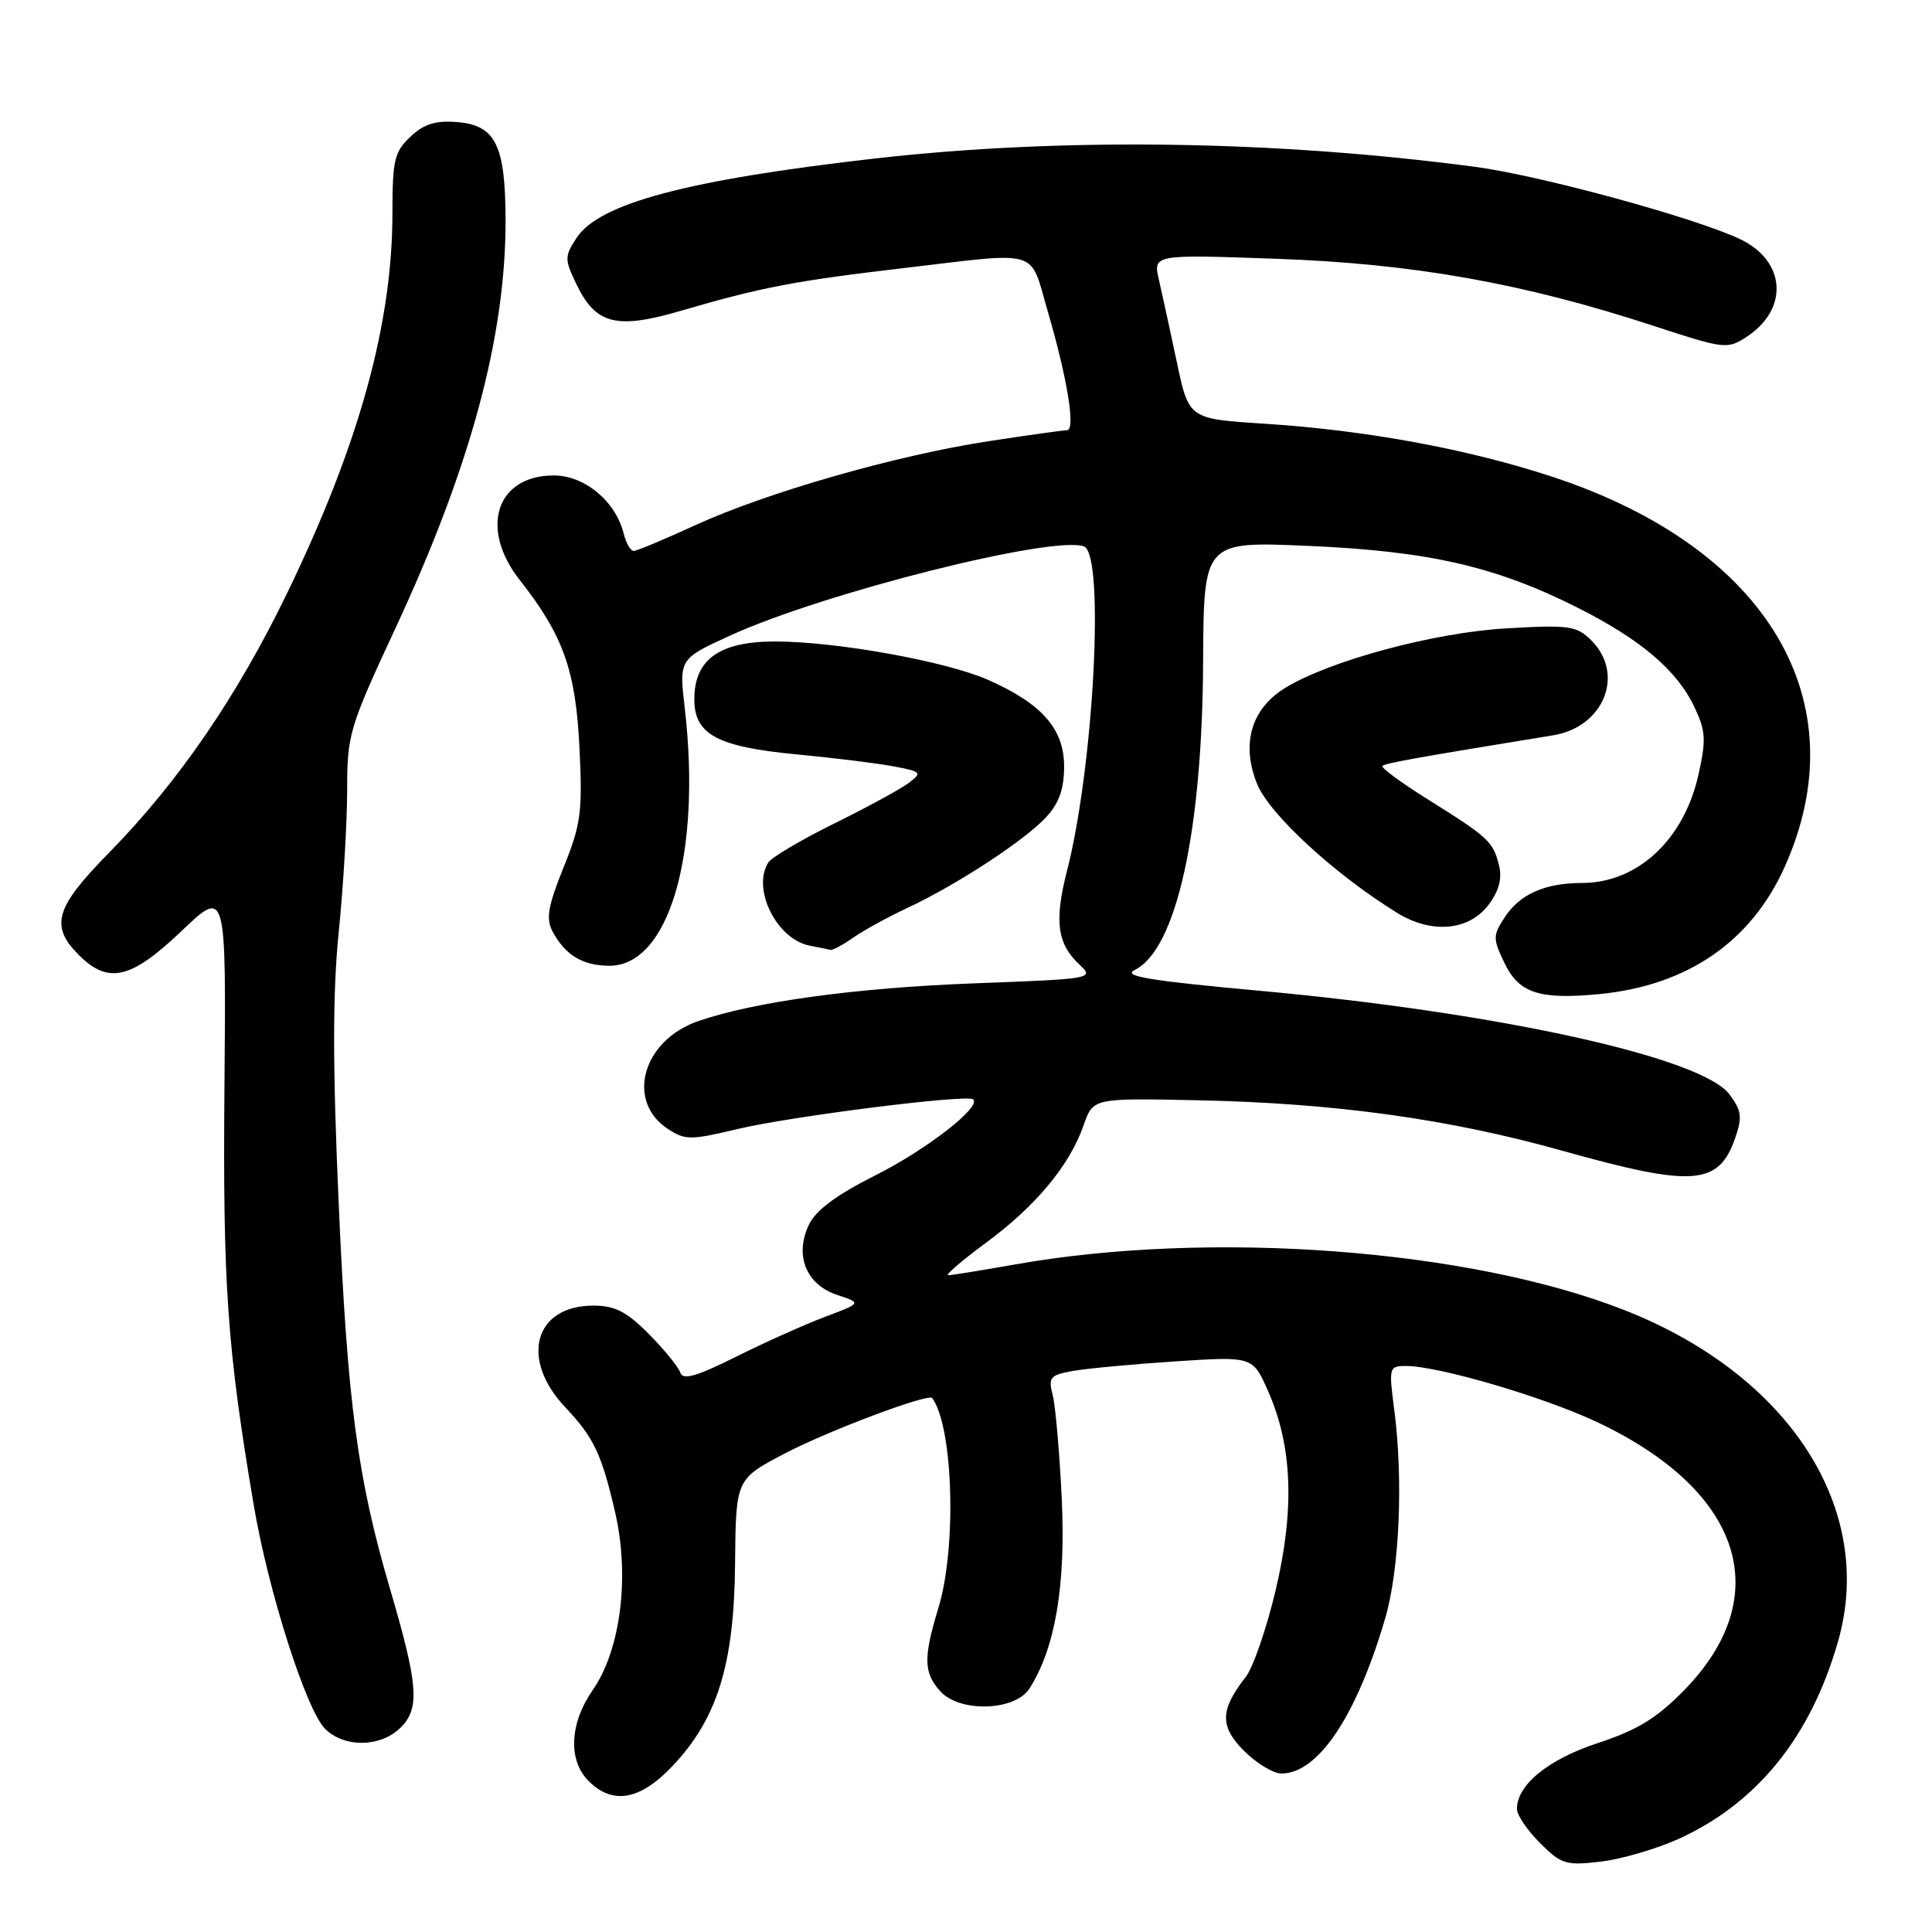 <?xml version="1.0" encoding="UTF-8" standalone="no"?>
<!DOCTYPE svg PUBLIC "-//W3C//DTD SVG 1.1//EN" "http://www.w3.org/Graphics/SVG/1.1/DTD/svg11.dtd" >
<svg xmlns="http://www.w3.org/2000/svg" xmlns:xlink="http://www.w3.org/1999/xlink" version="1.1" viewBox="0 0 256 256">
 <g >
 <path fill="currentColor"
d=" M 222.50 243.63 C 232.86 238.88 239.90 230.17 243.53 217.57 C 248.60 200.00 237.11 182.16 215.18 173.57 C 194.61 165.51 160.45 162.96 134.53 167.54 C 130.11 168.32 126.11 168.97 125.64 168.98 C 125.17 168.99 127.42 167.06 130.64 164.68 C 137.25 159.81 141.75 154.39 143.59 149.09 C 144.84 145.50 144.84 145.50 158.67 145.79 C 176.91 146.17 192.00 148.26 207.13 152.51 C 224.36 157.34 227.73 157.09 229.92 150.80 C 230.88 148.04 230.77 147.17 229.17 145.02 C 225.52 140.11 198.57 134.17 166.88 131.28 C 152.32 129.95 148.68 129.35 150.35 128.53 C 155.86 125.84 159.32 110.26 159.42 87.61 C 159.50 71.72 159.50 71.72 173.50 72.34 C 189.38 73.04 198.22 75.07 209.02 80.51 C 217.40 84.73 222.21 88.82 224.51 93.67 C 226.02 96.84 226.09 98.03 225.05 102.67 C 223.12 111.29 216.97 117.00 209.61 117.00 C 204.73 117.00 201.39 118.48 199.40 121.52 C 197.81 123.94 197.80 124.36 199.32 127.54 C 201.25 131.59 203.91 132.48 211.84 131.73 C 223.53 130.62 232.01 124.82 236.48 114.87 C 246.31 92.95 234.25 72.62 205.83 63.22 C 194.64 59.52 181.08 57.01 167.51 56.14 C 157.52 55.50 157.52 55.50 155.94 48.00 C 155.07 43.88 154.00 38.97 153.57 37.11 C 152.78 33.71 152.78 33.71 169.14 34.29 C 187.25 34.93 201.83 37.52 219.05 43.16 C 228.51 46.26 228.88 46.31 231.45 44.62 C 237.06 40.95 236.64 34.58 230.60 31.70 C 224.61 28.85 204.06 23.24 195.41 22.10 C 168.78 18.58 140.56 18.20 115.86 21.01 C 91.07 23.84 79.39 26.95 76.40 31.52 C 74.80 33.95 74.80 34.36 76.34 37.58 C 78.92 42.99 81.63 43.69 90.23 41.18 C 100.86 38.07 105.30 37.22 119.61 35.54 C 138.12 33.36 136.37 32.83 138.83 41.25 C 141.44 50.17 142.55 57.00 141.38 57.01 C 140.90 57.01 136.22 57.66 131.00 58.46 C 118.84 60.31 101.56 65.26 92.11 69.60 C 88.04 71.47 84.38 73.00 83.97 73.00 C 83.55 73.00 82.95 71.95 82.63 70.67 C 81.56 66.40 77.46 63.00 73.38 63.00 C 65.76 63.00 63.48 70.01 68.87 76.86 C 74.63 84.18 76.28 88.81 76.78 99.04 C 77.20 107.60 76.98 109.24 74.67 114.95 C 72.61 120.06 72.32 121.73 73.21 123.41 C 74.89 126.55 77.15 127.93 80.68 127.97 C 88.60 128.05 92.97 113.24 90.74 93.90 C 89.98 87.31 89.98 87.31 96.74 84.22 C 109.12 78.55 139.63 70.88 143.64 72.41 C 146.41 73.48 144.93 101.59 141.38 115.41 C 139.68 122.03 140.08 125.07 143.04 127.82 C 145.02 129.67 144.77 129.71 129.28 130.29 C 113.47 130.88 99.99 132.72 92.50 135.31 C 85.13 137.87 82.88 145.91 88.51 149.60 C 90.79 151.09 91.51 151.09 97.74 149.60 C 104.77 147.92 128.16 144.97 128.95 145.67 C 130.07 146.66 122.78 152.33 115.99 155.74 C 110.83 158.33 108.09 160.37 107.18 162.29 C 105.25 166.34 106.82 170.22 110.92 171.58 C 114.18 172.66 114.18 172.66 109.34 174.48 C 106.68 175.48 101.37 177.86 97.54 179.77 C 92.25 182.41 90.47 182.91 90.14 181.87 C 89.89 181.12 88.01 178.81 85.96 176.75 C 83.03 173.79 81.47 173.00 78.62 173.00 C 70.80 173.00 68.85 180.07 74.90 186.47 C 78.69 190.49 79.71 192.63 81.50 200.36 C 83.47 208.85 82.25 218.58 78.56 223.91 C 75.46 228.38 75.24 233.24 78.00 236.00 C 81.18 239.18 84.80 238.54 89.06 234.06 C 95.05 227.76 97.28 220.58 97.40 207.24 C 97.50 195.99 97.50 195.99 104.00 192.59 C 109.76 189.57 123.03 184.59 123.52 185.25 C 126.31 189.02 126.79 205.06 124.34 213.07 C 122.33 219.67 122.38 221.66 124.60 224.11 C 127.17 226.95 134.49 226.73 136.40 223.75 C 139.81 218.44 141.23 210.14 140.69 198.64 C 140.40 192.51 139.86 186.32 139.49 184.88 C 138.88 182.51 139.13 182.20 142.16 181.66 C 144.00 181.33 150.11 180.76 155.74 180.39 C 165.99 179.72 165.99 179.72 168.03 184.33 C 171.25 191.62 171.57 199.98 169.03 210.71 C 167.83 215.77 166.05 220.95 165.06 222.21 C 161.65 226.59 161.60 228.75 164.85 232.01 C 166.50 233.65 168.72 235.00 169.79 235.00 C 174.65 235.00 179.72 227.44 183.53 214.50 C 185.44 208.03 185.96 196.01 184.74 186.75 C 184.01 181.18 184.06 181.00 186.30 181.00 C 190.58 181.00 204.43 185.06 211.55 188.40 C 230.84 197.46 235.41 211.42 223.18 223.94 C 219.56 227.65 216.98 229.24 211.76 230.95 C 205.15 233.12 201.00 236.49 201.00 239.71 C 201.00 240.50 202.38 242.53 204.06 244.21 C 206.88 247.03 207.49 247.22 212.13 246.67 C 214.89 246.34 219.56 244.97 222.50 243.63 Z  M 53.10 228.90 C 55.66 226.34 55.42 223.26 51.67 210.50 C 47.36 195.84 46.04 185.89 44.88 159.50 C 44.07 141.21 44.07 131.53 44.89 123.44 C 45.50 117.36 46.00 108.92 46.00 104.69 C 46.00 97.32 46.28 96.39 52.40 83.24 C 62.36 61.84 67.02 44.58 66.99 29.14 C 66.97 19.25 65.67 16.60 60.61 16.18 C 57.72 15.94 56.18 16.42 54.39 18.11 C 52.26 20.10 52.00 21.22 52.00 28.22 C 52.00 42.91 47.58 58.89 38.09 78.50 C 31.44 92.26 23.62 103.65 14.41 113.03 C 7.30 120.27 6.59 122.68 10.45 126.55 C 14.36 130.45 17.36 129.75 24.06 123.36 C 29.97 117.73 29.97 117.73 29.74 144.11 C 29.52 170.28 30.10 178.59 33.62 199.43 C 35.54 210.80 40.56 226.56 43.07 229.07 C 45.62 231.62 50.46 231.54 53.10 228.90 Z  M 113.03 124.26 C 114.39 123.30 117.60 121.54 120.16 120.34 C 126.67 117.31 135.72 111.40 138.59 108.31 C 140.34 106.43 141.00 104.56 141.00 101.54 C 141.00 96.59 138.06 93.24 130.94 90.09 C 125.34 87.62 110.83 85.00 102.68 85.00 C 95.33 85.00 92.00 87.38 92.00 92.65 C 92.00 97.34 95.05 98.97 105.68 99.97 C 110.53 100.43 116.26 101.14 118.42 101.55 C 122.10 102.24 122.22 102.37 120.42 103.74 C 119.36 104.54 114.92 106.96 110.54 109.12 C 106.17 111.28 102.24 113.60 101.81 114.28 C 99.59 117.76 102.91 124.45 107.27 125.30 C 108.50 125.53 109.74 125.79 110.03 125.86 C 110.32 125.94 111.67 125.22 113.03 124.26 Z  M 197.28 119.84 C 198.64 118.01 199.06 116.38 198.62 114.62 C 197.84 111.51 197.21 110.93 189.13 105.88 C 185.63 103.69 182.95 101.71 183.18 101.49 C 183.54 101.13 187.52 100.41 205.81 97.43 C 212.52 96.33 215.34 89.34 210.87 84.87 C 208.92 82.92 207.97 82.78 199.62 83.26 C 190.04 83.81 176.28 87.51 170.31 91.14 C 165.81 93.89 164.43 98.54 166.56 103.85 C 168.16 107.85 176.80 115.82 185.11 120.95 C 189.71 123.79 194.68 123.34 197.28 119.84 Z "/>
</g>
</svg>